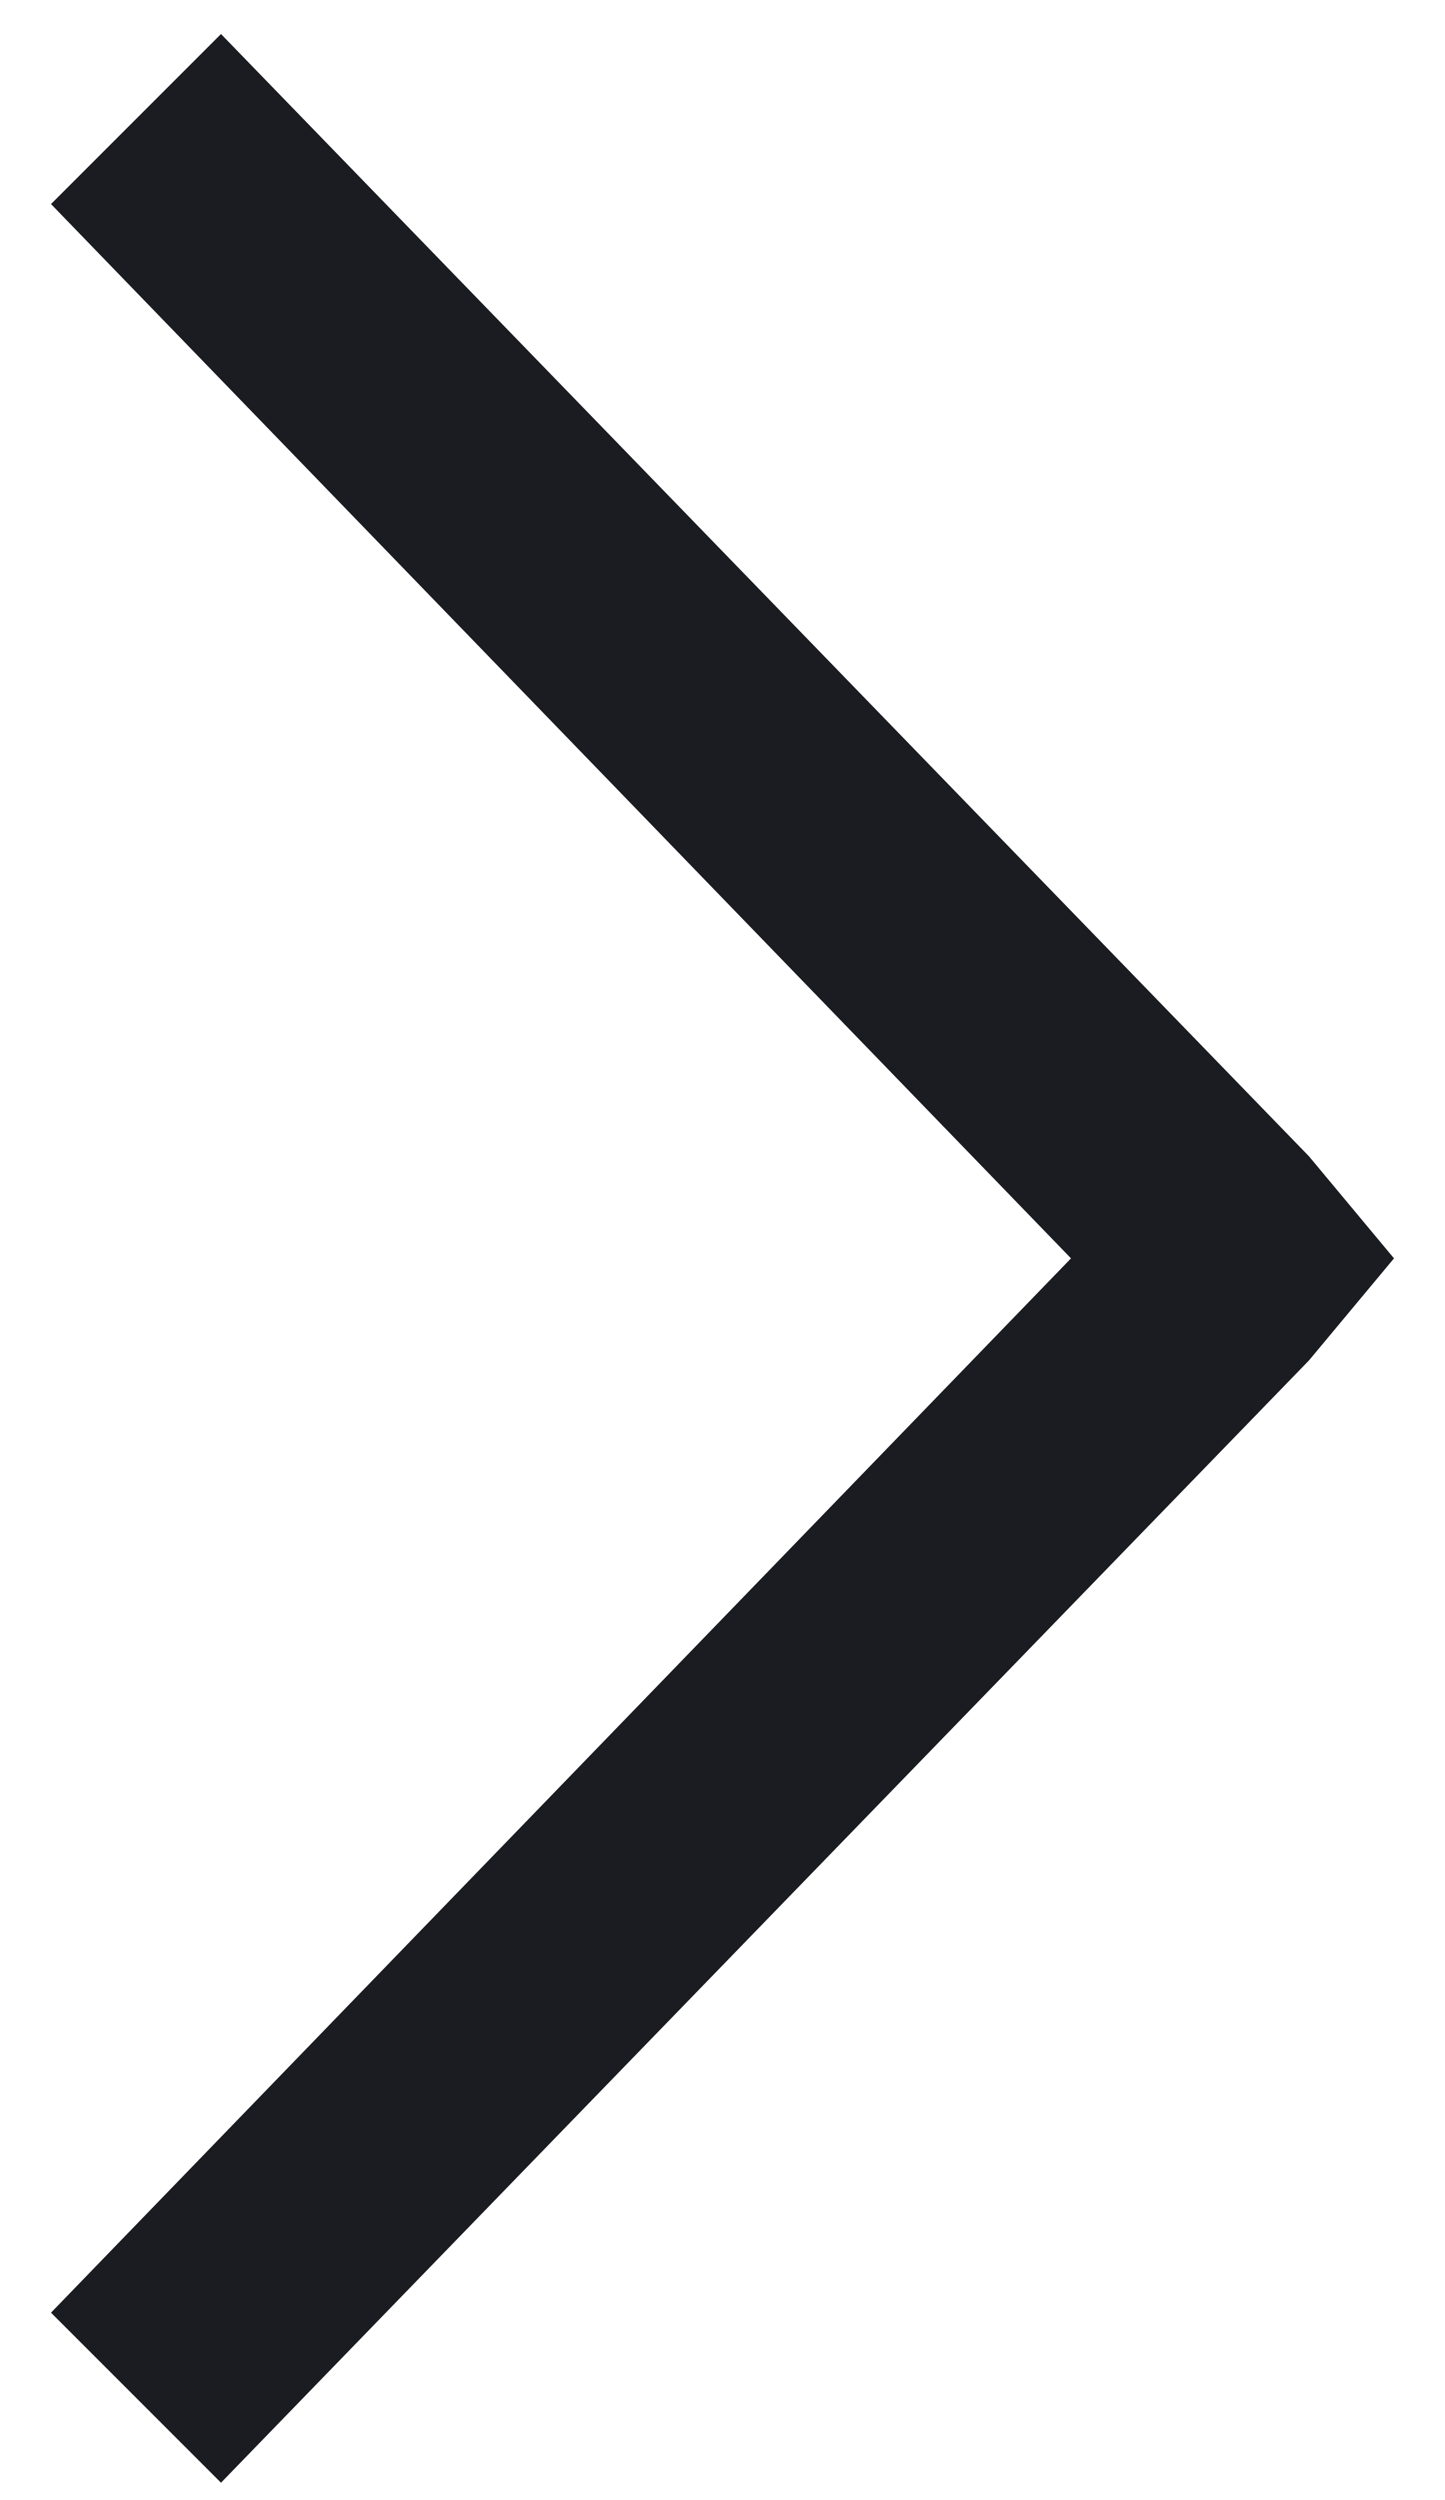 <?xml version="1.0" encoding="utf-8"?>
<!-- Generator: Adobe Illustrator 19.0.1, SVG Export Plug-In . SVG Version: 6.00 Build 0)  -->
<svg version="1.1" id="Слой_1" xmlns="http://www.w3.org/2000/svg" xmlns:xlink="http://www.w3.org/1999/xlink" x="0px" y="0px"
	 viewBox="0 0 8.5 14.7" style="enable-background:new 0 0 8.5 14.7;" xml:space="preserve">
<style type="text/css">
	.st0{fill:#1B1C21;}
</style>
<g id="Фигура_3_копия_7">
	<g>
		<polygon class="st0" points="8.2,7.4 8.2,7.4 7.7,6.8 1.3,0.2 0.3,1.2 6.3,7.4 0.3,13.6 1.3,14.6 7.7,8 8.2,7.4 		"/>
	</g>
</g>
</svg>
